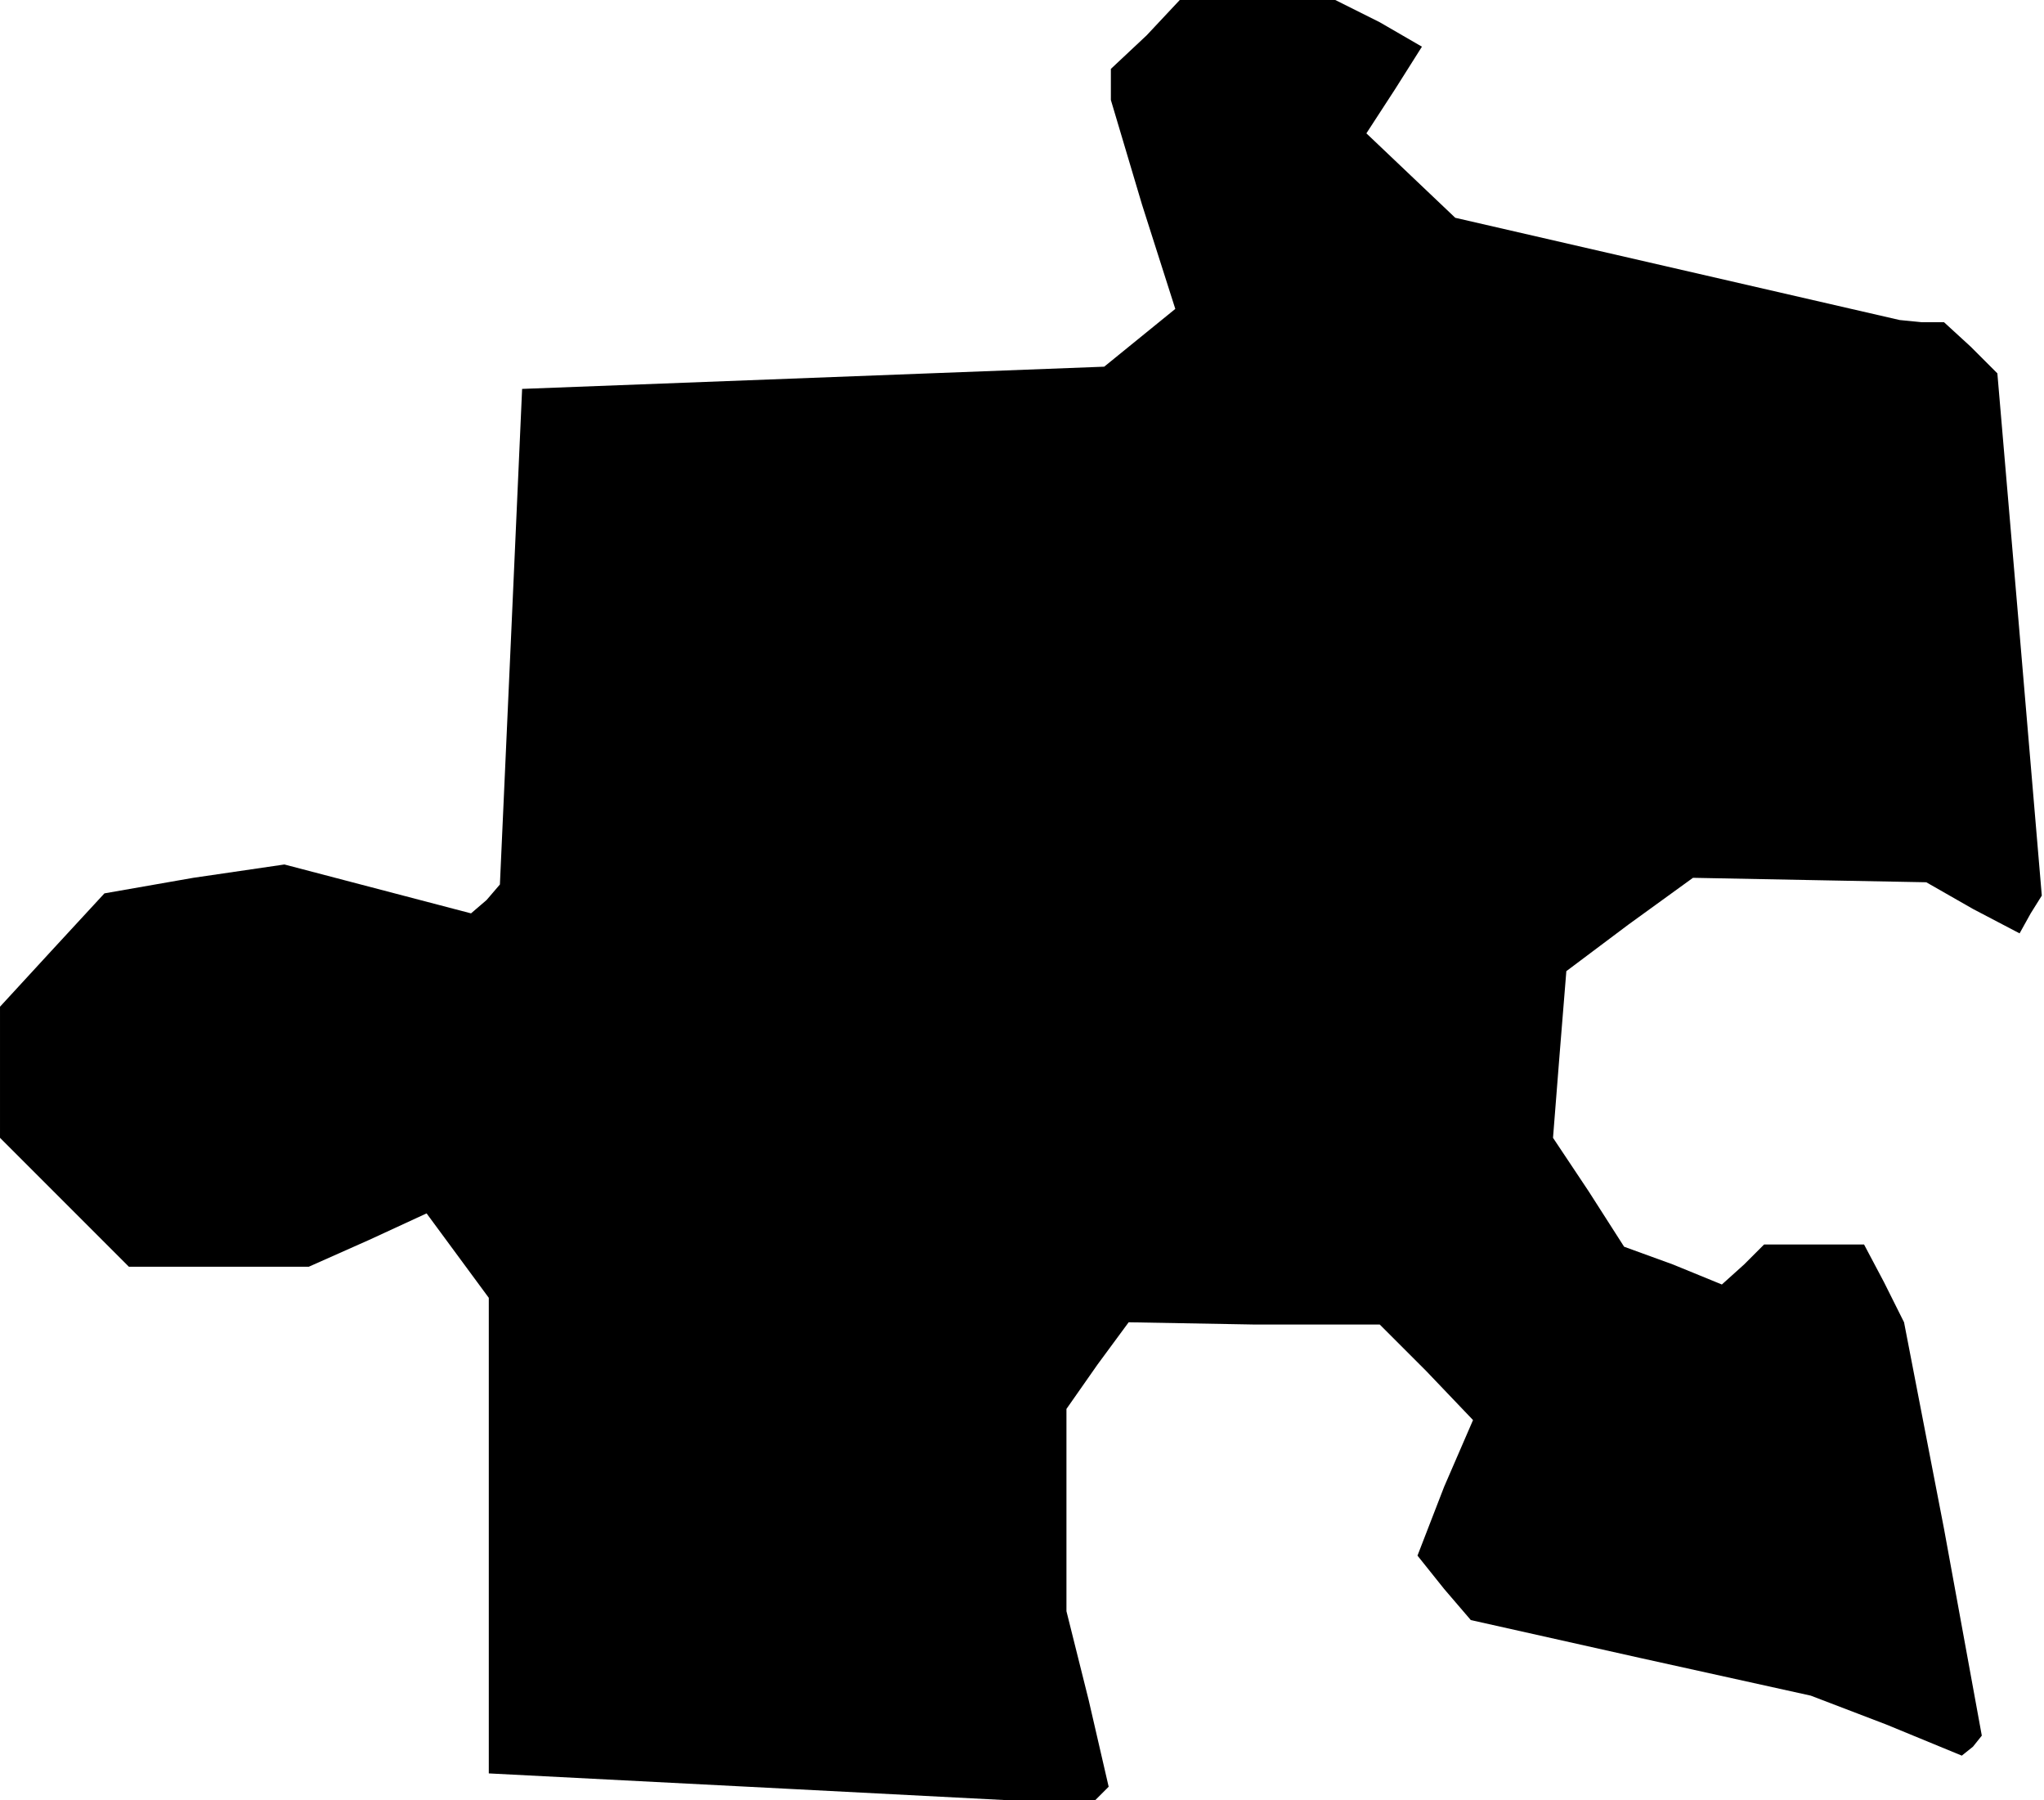 <?xml version="1.0" standalone="no"?>
<!DOCTYPE svg PUBLIC "-//W3C//DTD SVG 20010904//EN"
 "http://www.w3.org/TR/2001/REC-SVG-20010904/DTD/svg10.dtd">
<svg version="1.0" xmlns="http://www.w3.org/2000/svg"
 width="92pt" height="81pt" viewBox="0 0 92 81"
 preserveAspectRatio="xMidYMid meet">
<g transform="translate(0,81) scale(0.1,-0.1)"
fill="#000000" stroke="none">
<path d="M516 794 l-16 -15 0 -7 0 -7 14 -47 15 -47 -16 -13 -16 -13 -131 -5
-131 -5 -5 -112 -5 -111 -6 -7 -7 -6 -42 11 -42 11 -41 -6 -40 -7 -24 -26 -23
-25 0 -29 0 -30 29 -29 29 -29 41 0 40 0 27 12 26 12 14 -19 14 -19 0 -107 0
-107 136 -7 135 -7 4 4 4 4 -9 39 -10 40 0 46 0 45 14 20 14 19 56 -1 57 0 21
-21 21 -22 -13 -30 -12 -31 12 -15 12 -14 76 -17 77 -17 34 -13 34 -14 5 4 4
5 -17 93 -18 93 -9 18 -9 17 -22 0 -23 0 -9 -9 -10 -9 -22 9 -22 8 -16 25 -16
24 3 38 3 37 28 21 29 21 52 -1 53 -1 21 -12 21 -11 5 9 5 8 -10 118 -10 117
-12 12 -12 11 -10 0 -10 1 -100 23 -100 23 -20 19 -20 19 13 20 12 19 -19 11
-20 10 -35 0 -35 0 -15 -16z"/>
</g>
</svg>
